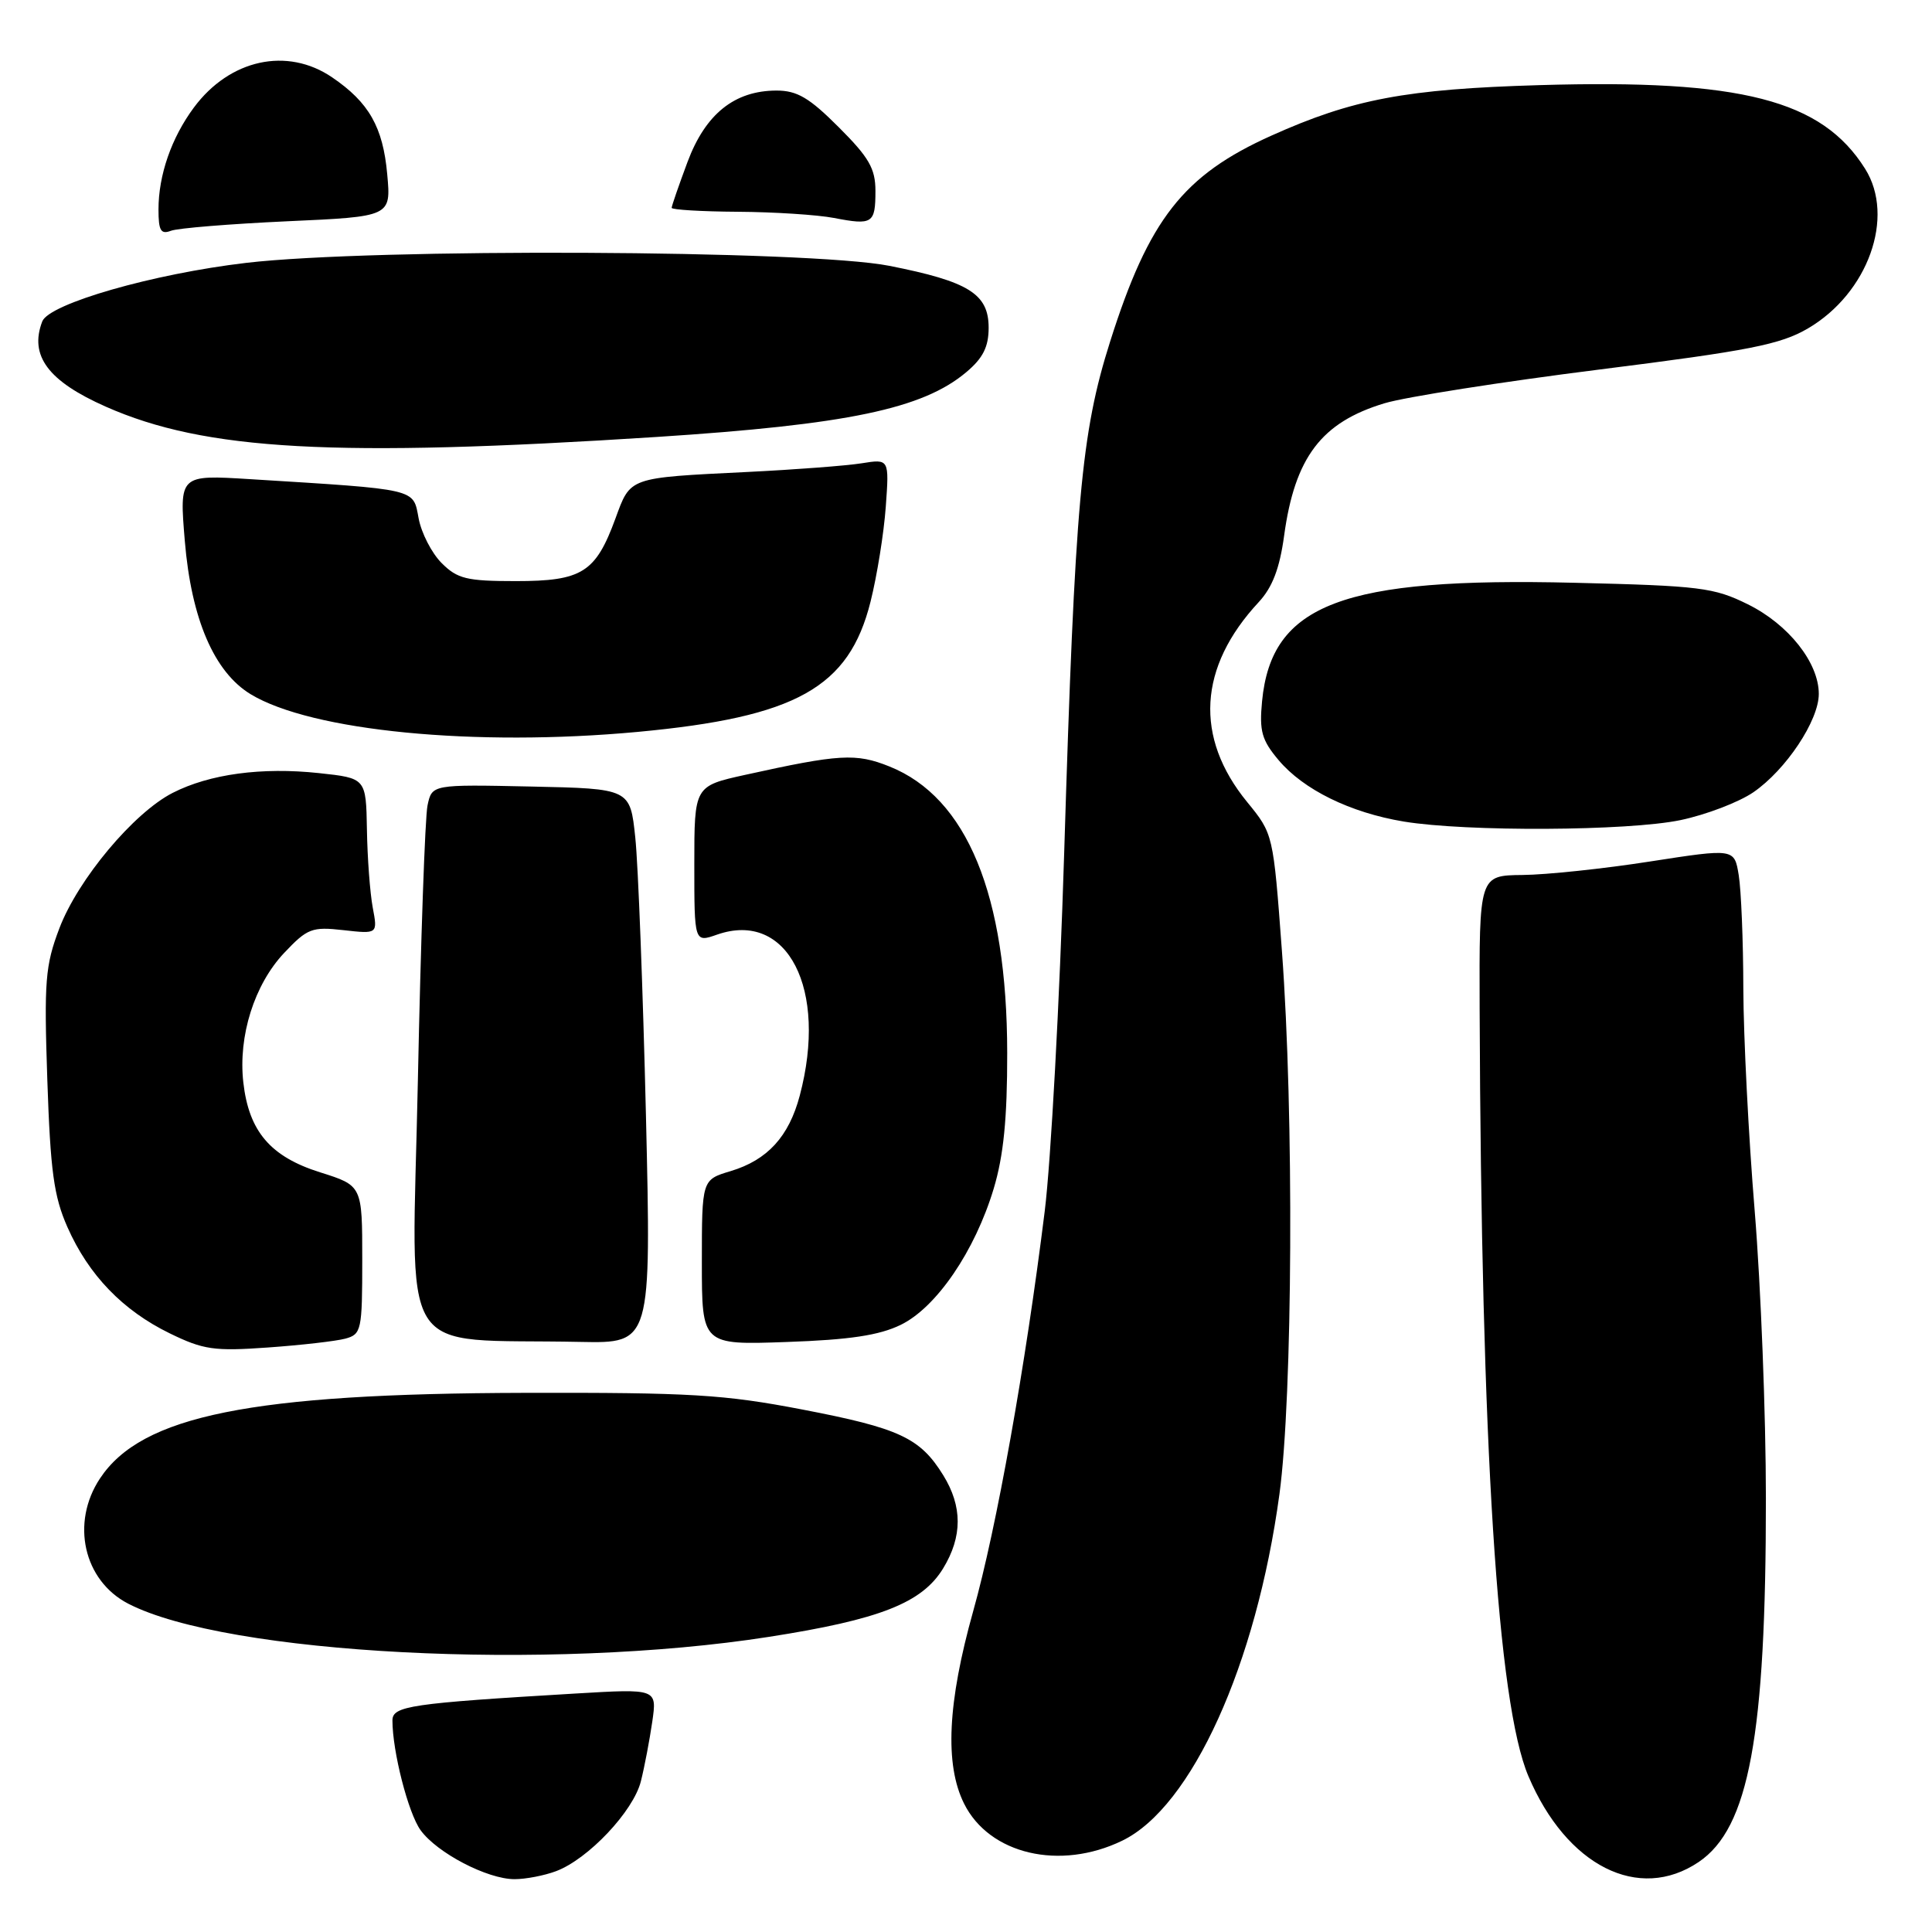 <?xml version="1.0" encoding="UTF-8" standalone="no"?>
<!DOCTYPE svg PUBLIC "-//W3C//DTD SVG 1.1//EN" "http://www.w3.org/Graphics/SVG/1.1/DTD/svg11.dtd" >
<svg xmlns="http://www.w3.org/2000/svg" xmlns:xlink="http://www.w3.org/1999/xlink" version="1.1" viewBox="0 0 256 256">
 <g >
 <path fill="currentColor"
d=" M 73.68 247.94 C 77.95 246.34 83.93 239.99 84.92 236.03 C 85.41 234.09 86.08 230.53 86.43 228.13 C 87.06 223.76 87.06 223.76 76.28 224.40 C 54.36 225.70 52.00 226.05 52.00 227.97 C 52.00 232.09 54.10 240.26 55.73 242.51 C 57.92 245.53 64.58 249.00 68.18 249.00 C 69.66 249.00 72.14 248.52 73.68 247.94 Z  M 225.08 246.73 C 231.75 242.23 234.00 230.03 233.99 198.53 C 233.99 187.51 233.32 170.40 232.51 160.50 C 231.69 150.60 231.02 137.32 231.00 131.00 C 230.99 124.67 230.71 117.91 230.39 115.96 C 229.81 112.42 229.81 112.42 218.65 114.15 C 212.52 115.11 204.91 115.91 201.75 115.94 C 196.00 116.00 196.00 116.00 196.06 133.75 C 196.27 191.65 198.43 225.72 202.52 235.35 C 207.58 247.26 217.14 252.08 225.08 246.73 Z  M 148.70 243.90 C 157.90 239.45 166.46 220.59 169.53 198.00 C 171.29 185.05 171.47 147.58 169.86 126.00 C 168.71 110.50 168.71 110.50 165.26 106.28 C 158.24 97.70 158.78 88.39 166.79 79.78 C 168.60 77.83 169.56 75.32 170.15 71.00 C 171.57 60.59 175.09 55.95 183.47 53.43 C 186.23 52.60 199.03 50.59 211.89 48.97 C 231.85 46.46 235.91 45.65 239.56 43.52 C 247.53 38.85 251.15 28.75 247.14 22.37 C 241.40 13.23 230.75 10.49 204.00 11.28 C 186.29 11.80 179.25 13.13 168.47 17.97 C 156.80 23.21 152.23 29.04 147.10 45.25 C 143.25 57.40 142.44 66.40 141.01 113.00 C 140.41 132.53 139.25 153.90 138.43 160.50 C 135.88 181.05 132.05 202.47 128.96 213.46 C 125.55 225.63 125.16 233.81 127.75 239.00 C 131.10 245.71 140.45 247.90 148.70 243.90 Z  M 101.90 216.89 C 116.58 214.60 122.18 212.40 124.97 207.82 C 127.54 203.60 127.54 199.61 124.98 195.47 C 121.92 190.52 119.18 189.24 106.32 186.77 C 95.91 184.77 91.52 184.51 69.50 184.56 C 33.24 184.65 18.77 187.57 13.25 195.90 C 9.35 201.78 11.07 209.43 16.98 212.49 C 30.02 219.23 72.75 221.45 101.90 216.89 Z  M 45.75 177.38 C 47.89 176.80 48.00 176.28 48.00 166.93 C 48.00 157.10 48.00 157.10 42.42 155.34 C 35.83 153.27 32.97 149.91 32.24 143.41 C 31.55 137.28 33.70 130.46 37.65 126.27 C 40.73 123.01 41.33 122.78 45.51 123.25 C 50.05 123.76 50.05 123.76 49.39 120.26 C 49.03 118.33 48.68 113.69 48.62 109.93 C 48.50 103.11 48.50 103.11 42.26 102.44 C 34.68 101.63 27.78 102.56 22.88 105.06 C 17.71 107.70 10.34 116.51 7.87 123.00 C 5.99 127.94 5.83 129.99 6.27 143.09 C 6.68 155.17 7.13 158.52 8.93 162.59 C 11.74 168.95 16.26 173.64 22.50 176.68 C 26.95 178.85 28.38 179.06 35.50 178.55 C 39.90 178.24 44.51 177.71 45.75 177.38 Z  M 85.59 147.75 C 85.19 131.11 84.56 114.58 84.18 111.00 C 83.50 104.50 83.50 104.50 70.37 104.22 C 57.24 103.94 57.24 103.94 56.65 106.72 C 56.32 108.25 55.75 124.66 55.37 143.20 C 54.59 181.12 52.21 177.30 76.90 177.81 C 86.30 178.00 86.30 178.00 85.59 147.75 Z  M 119.35 175.55 C 124.08 173.25 129.18 165.78 131.67 157.50 C 132.98 153.14 133.47 148.21 133.46 139.50 C 133.44 118.57 128.13 105.67 117.85 101.56 C 113.41 99.78 111.25 99.91 98.75 102.67 C 92.00 104.16 92.00 104.16 92.00 114.53 C 92.00 124.90 92.00 124.90 95.02 123.84 C 104.35 120.59 109.72 131.05 105.97 145.18 C 104.53 150.61 101.69 153.71 96.81 155.18 C 93.00 156.32 93.00 156.32 93.00 167.27 C 93.00 178.22 93.00 178.22 104.25 177.82 C 112.58 177.53 116.50 176.94 119.35 175.55 Z  M 222.67 108.67 C 226.06 107.96 230.40 106.30 232.33 104.98 C 236.65 102.01 241.00 95.48 241.00 91.95 C 241.00 87.81 236.99 82.74 231.61 80.08 C 227.11 77.85 225.28 77.62 208.61 77.22 C 177.88 76.47 168.47 80.04 167.23 92.92 C 166.85 96.88 167.19 98.07 169.42 100.72 C 172.72 104.64 178.91 107.68 186.01 108.86 C 194.33 110.23 215.71 110.12 222.67 108.67 Z  M 84.50 96.98 C 105.51 95.02 112.50 91.12 115.35 79.73 C 116.21 76.30 117.12 70.64 117.37 67.15 C 117.83 60.80 117.83 60.80 114.16 61.39 C 112.15 61.71 105.33 62.23 99.00 62.54 C 83.18 63.32 83.57 63.19 81.54 68.73 C 78.92 75.87 77.12 77.00 68.34 77.00 C 61.84 77.00 60.61 76.70 58.52 74.61 C 57.21 73.30 55.83 70.63 55.47 68.68 C 54.72 64.70 55.51 64.88 33.13 63.49 C 23.76 62.91 23.76 62.91 24.49 71.70 C 25.35 82.01 28.37 89.04 33.20 91.98 C 41.25 96.87 62.91 98.98 84.50 96.98 Z  M 87.00 57.90 C 112.27 56.26 122.26 54.18 128.03 49.32 C 130.25 47.46 131.00 45.96 131.00 43.43 C 131.00 38.94 128.37 37.30 117.82 35.22 C 107.15 33.12 49.43 32.86 32.63 34.83 C 20.28 36.28 6.51 40.24 5.60 42.59 C 3.86 47.13 6.38 50.51 14.03 53.89 C 27.18 59.71 44.32 60.65 87.00 57.90 Z  M 38.06 29.32 C 51.82 28.70 51.82 28.70 51.31 23.10 C 50.75 16.84 48.89 13.57 44.01 10.25 C 38.05 6.19 30.44 7.85 25.69 14.25 C 22.72 18.25 21.00 23.20 21.00 27.76 C 21.00 30.56 21.31 31.09 22.65 30.58 C 23.55 30.23 30.49 29.67 38.06 29.32 Z  M 116.00 25.30 C 116.00 22.34 115.15 20.86 111.14 16.86 C 107.24 12.95 105.62 12.00 102.89 12.00 C 97.33 12.01 93.48 15.09 91.10 21.46 C 89.95 24.55 89.00 27.28 89.00 27.54 C 89.00 27.79 92.94 28.03 97.75 28.06 C 102.56 28.09 108.30 28.46 110.50 28.88 C 115.62 29.87 116.00 29.62 116.00 25.30 Z "/>
</g>
</svg>